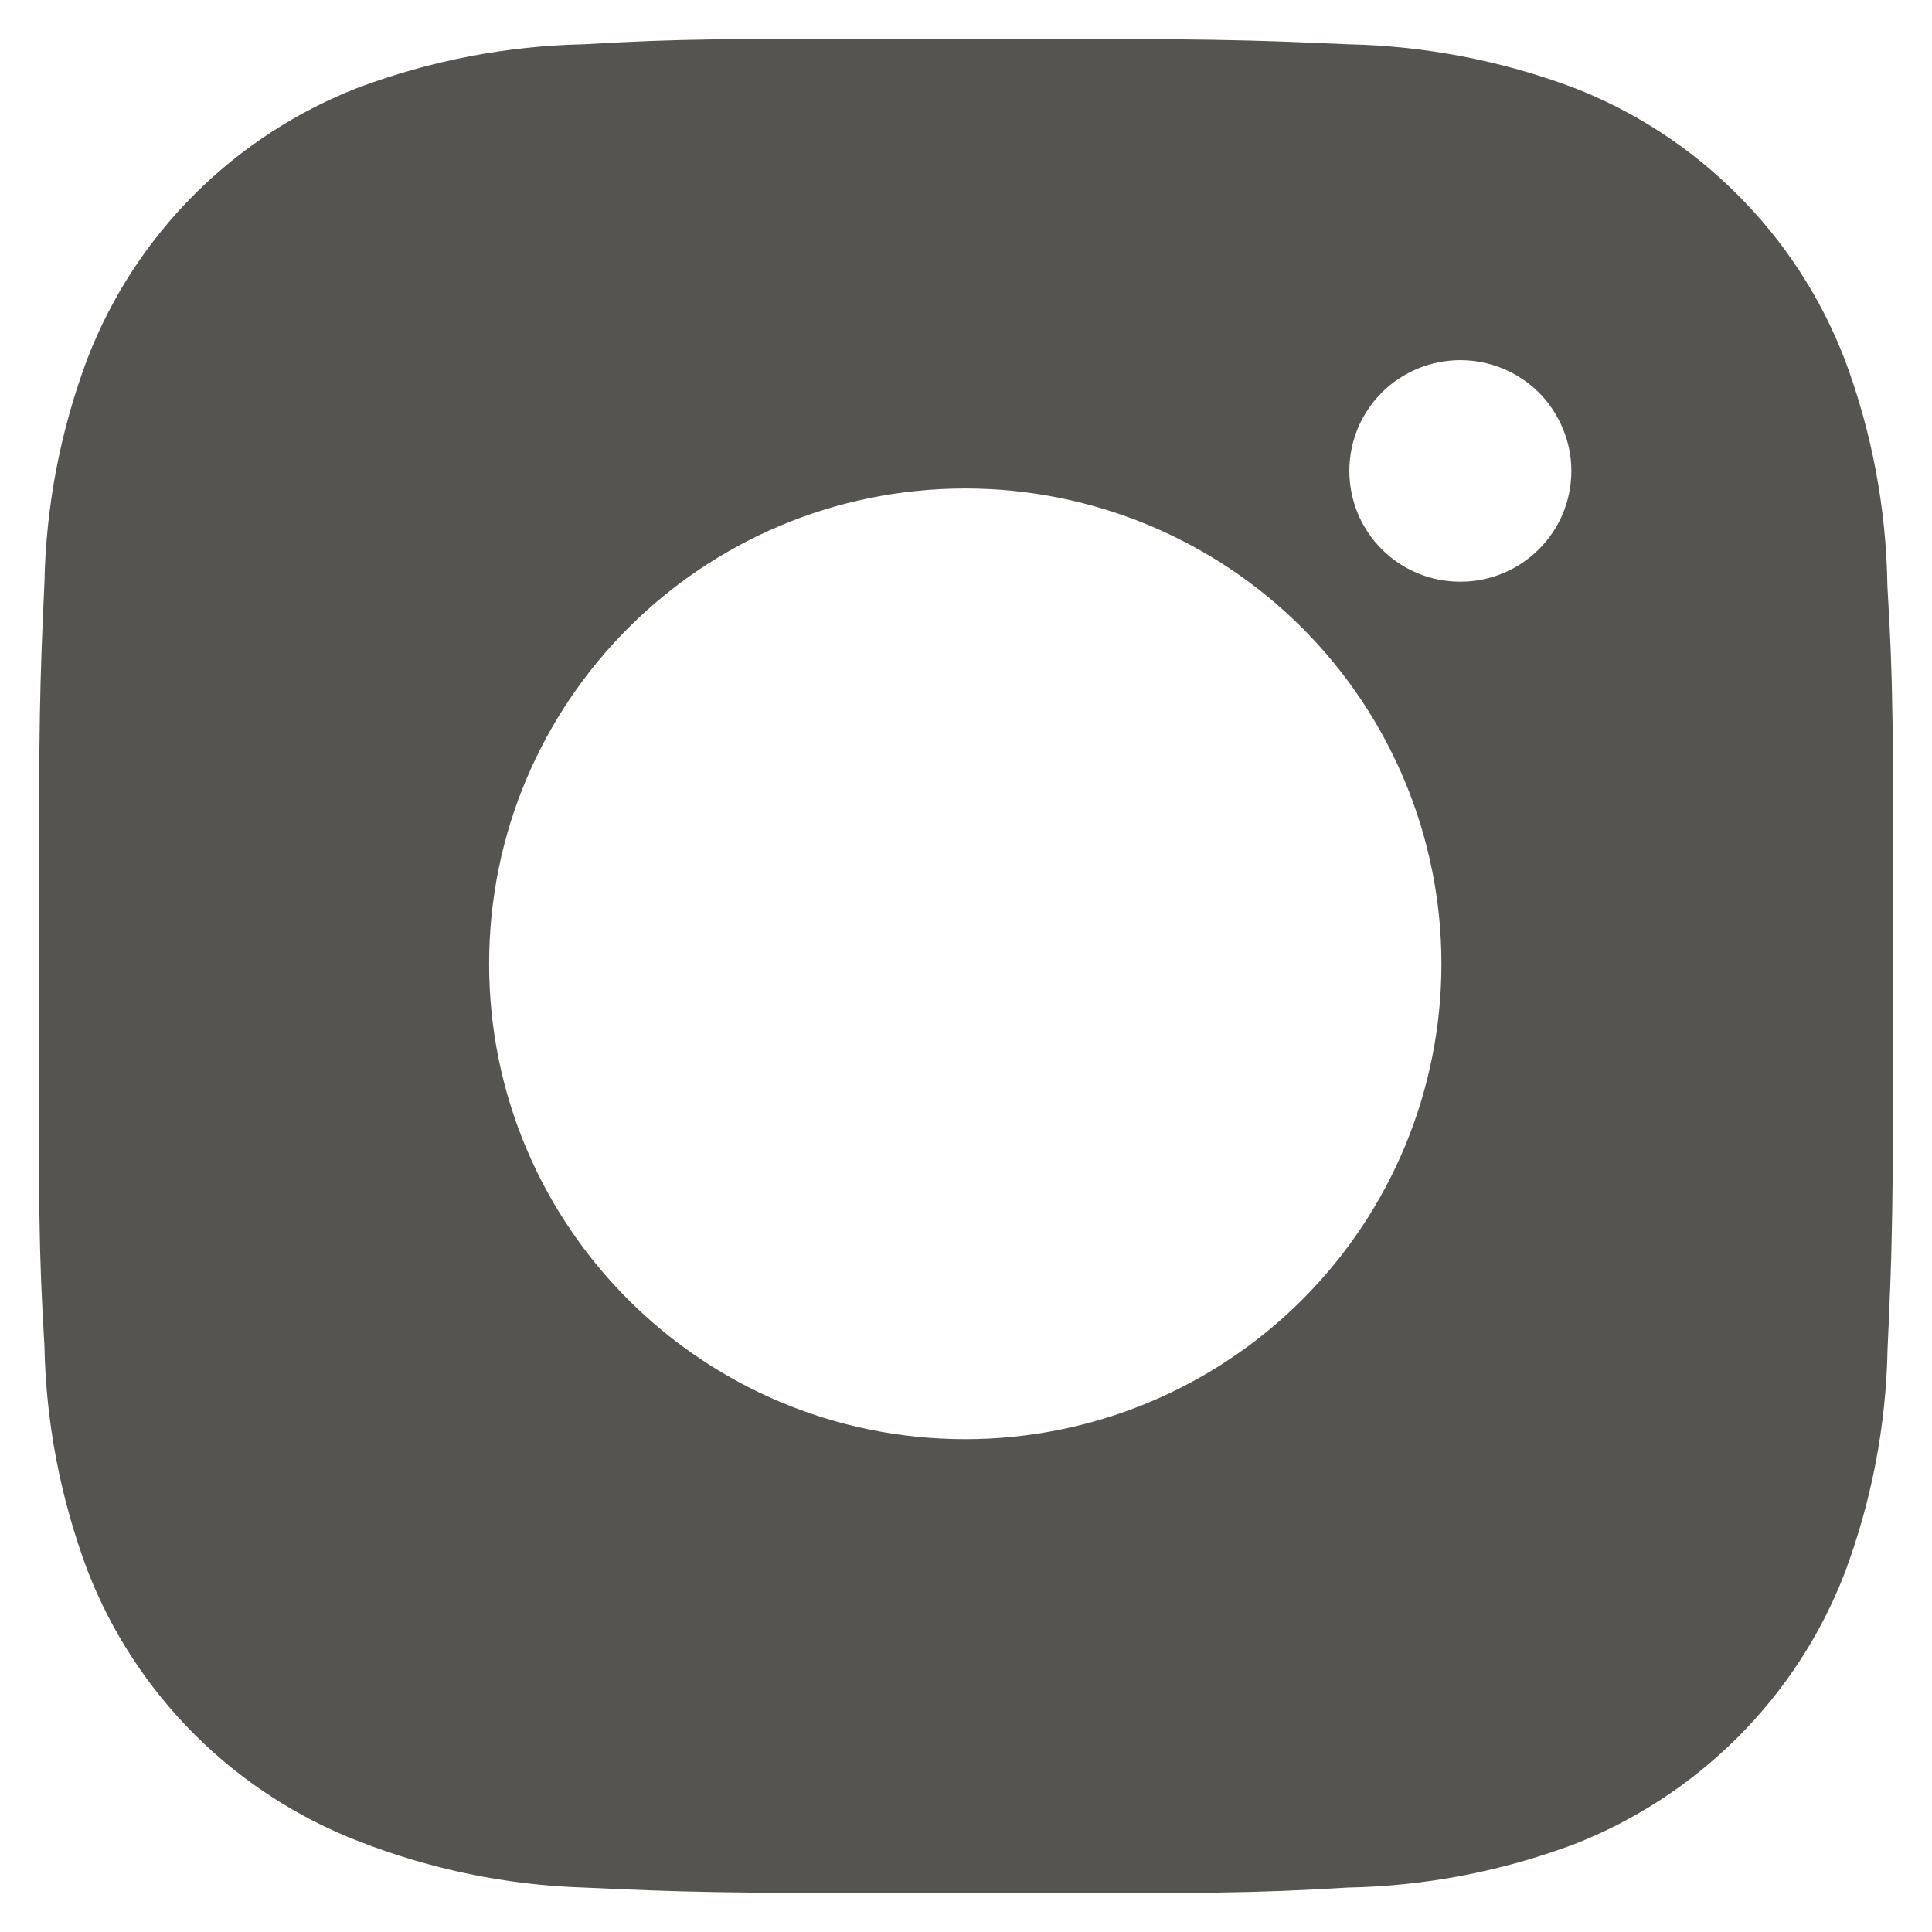 <svg width="12" height="12" viewBox="0 0 12 12" fill="none" xmlns="http://www.w3.org/2000/svg">
<path d="M11.723 3.64C11.716 3.156 11.626 2.678 11.455 2.225C11.307 1.843 11.08 1.496 10.79 1.207C10.5 0.917 10.153 0.691 9.77 0.543C9.323 0.376 8.85 0.285 8.372 0.275C7.757 0.248 7.562 0.24 5.999 0.24C4.437 0.24 4.237 0.24 3.626 0.275C3.148 0.285 2.676 0.376 2.228 0.543C1.846 0.691 1.498 0.917 1.208 1.207C0.918 1.496 0.692 1.843 0.544 2.225C0.376 2.671 0.285 3.143 0.276 3.62C0.248 4.235 0.24 4.43 0.24 5.99C0.24 7.549 0.24 7.749 0.276 8.359C0.285 8.837 0.376 9.308 0.544 9.756C0.692 10.138 0.919 10.484 1.209 10.774C1.499 11.063 1.846 11.289 2.229 11.437C2.675 11.611 3.148 11.709 3.627 11.724C4.243 11.752 4.438 11.76 6 11.76C7.562 11.76 7.762 11.76 8.373 11.724C8.851 11.715 9.324 11.624 9.772 11.457C10.154 11.309 10.501 11.082 10.791 10.793C11.081 10.504 11.308 10.157 11.456 9.775C11.624 9.328 11.715 8.857 11.724 8.378C11.752 7.764 11.76 7.569 11.76 6.009C11.759 4.449 11.759 4.251 11.723 3.64ZM5.996 8.939C4.362 8.939 3.038 7.618 3.038 5.987C3.038 4.355 4.362 3.034 5.996 3.034C6.78 3.034 7.532 3.345 8.087 3.899C8.641 4.453 8.953 5.204 8.953 5.987C8.953 6.77 8.641 7.521 8.087 8.074C7.532 8.628 6.78 8.939 5.996 8.939ZM9.071 3.613C8.98 3.613 8.89 3.596 8.807 3.561C8.723 3.527 8.647 3.476 8.583 3.412C8.519 3.348 8.468 3.272 8.433 3.188C8.399 3.105 8.381 3.015 8.381 2.925C8.381 2.835 8.399 2.745 8.433 2.662C8.468 2.578 8.519 2.502 8.583 2.438C8.647 2.374 8.723 2.324 8.807 2.289C8.89 2.255 8.98 2.237 9.07 2.237C9.161 2.237 9.25 2.255 9.334 2.289C9.418 2.324 9.494 2.374 9.558 2.438C9.622 2.502 9.672 2.578 9.707 2.662C9.742 2.745 9.76 2.835 9.76 2.925C9.76 3.306 9.451 3.613 9.071 3.613Z" fill="#565451"/>
</svg>
